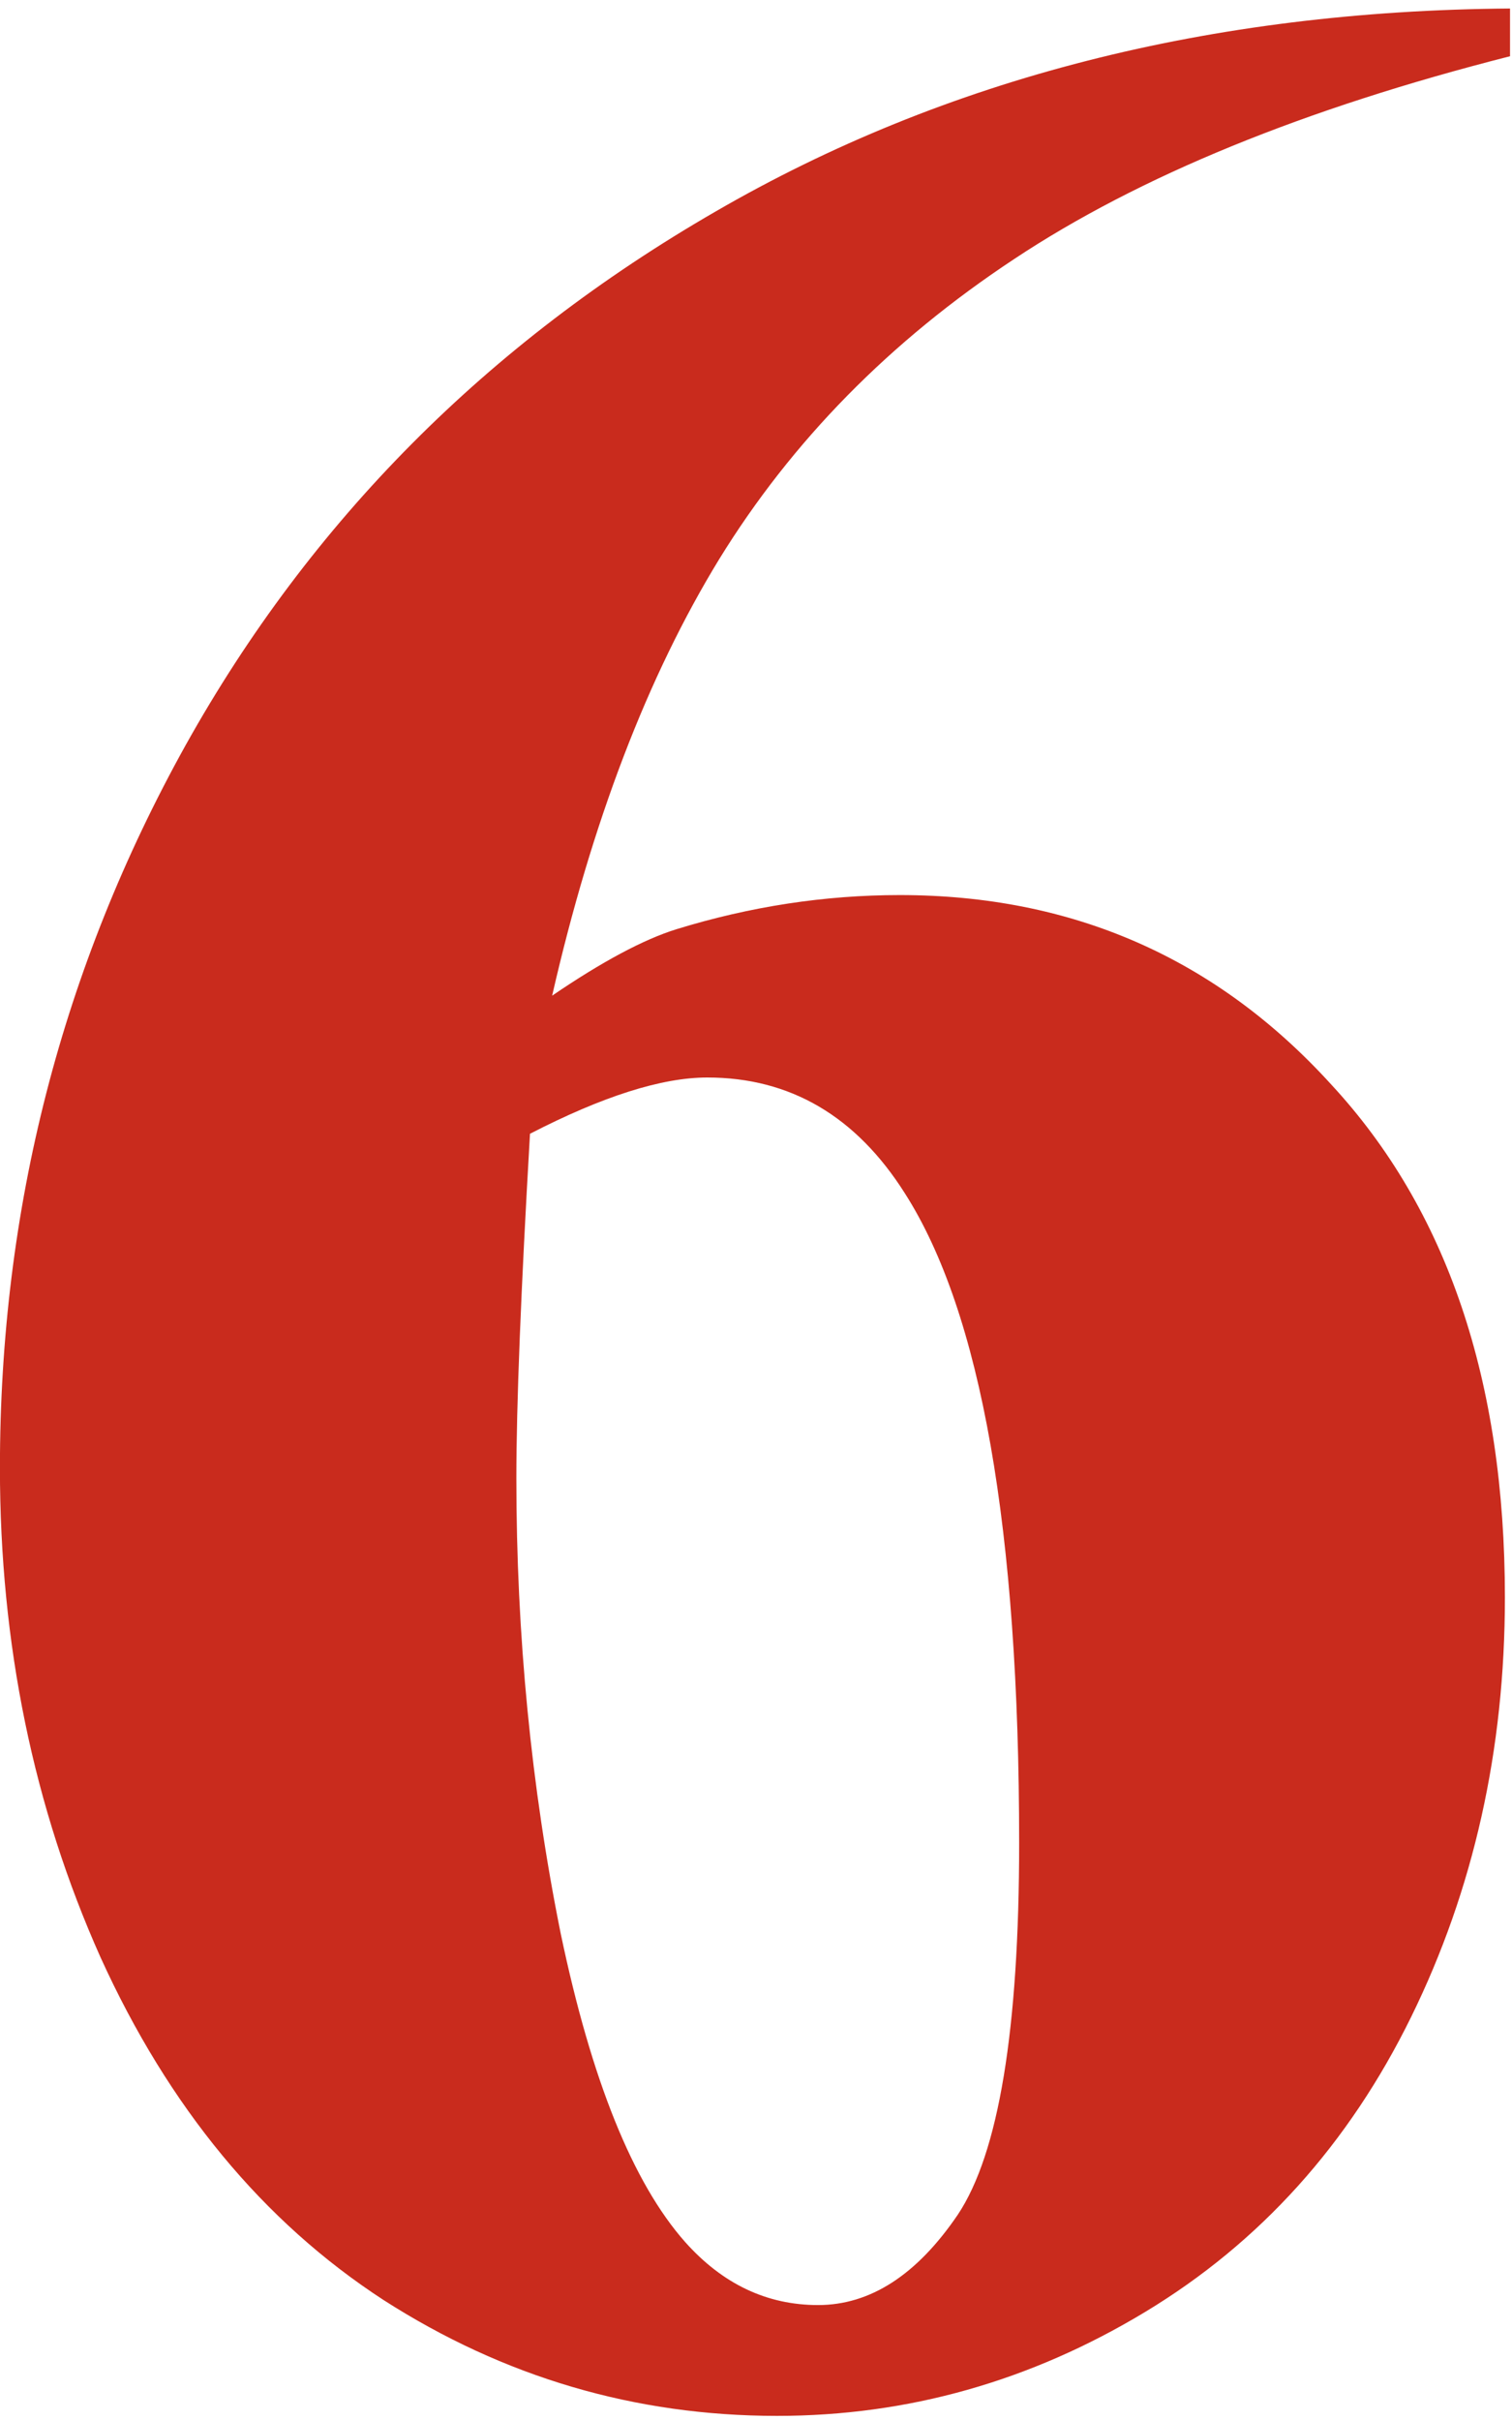 <svg width="175" height="280" viewBox="0 0 175 280" fill="none" xmlns="http://www.w3.org/2000/svg">
<path d="M174.77 0.984V6.508C150.966 12.557 131.831 20.382 117.365 29.982C103.031 39.451 91.655 51.024 83.238 64.701C74.953 78.247 68.509 95.08 63.906 115.201C69.693 111.256 74.493 108.691 78.307 107.508C86.855 104.878 95.469 103.562 104.148 103.562C124.138 103.562 140.774 110.861 154.057 125.459C167.471 139.925 174.178 159.717 174.178 184.836C174.178 202.458 170.561 218.634 163.328 233.363C156.095 248.092 145.837 259.468 132.555 267.49C119.272 275.512 105.069 279.523 89.945 279.523C73.507 279.523 58.317 275.052 44.377 266.109C30.437 257.035 19.521 243.818 11.631 226.459C3.872 209.1 -0.008 190.228 -0.008 169.844C-0.008 139.859 7.16 111.979 21.494 86.203C35.96 60.296 56.41 39.714 82.844 24.459C109.409 9.072 140.051 1.247 174.77 0.984ZM61.342 131.18C60.29 149.328 59.764 162.611 59.764 171.027C59.764 189.176 61.473 206.732 64.893 223.697C68.443 240.662 73.243 252.564 79.293 259.402C83.633 264.268 88.762 266.701 94.68 266.701C100.729 266.701 106.121 263.216 110.855 256.246C115.59 249.145 117.957 234.81 117.957 213.242C117.957 176.945 113.551 151.893 104.74 138.084C99.085 129.141 91.458 124.67 81.857 124.67C76.597 124.67 69.758 126.84 61.342 131.18Z" fill="#C92B1D"/>
</svg>
